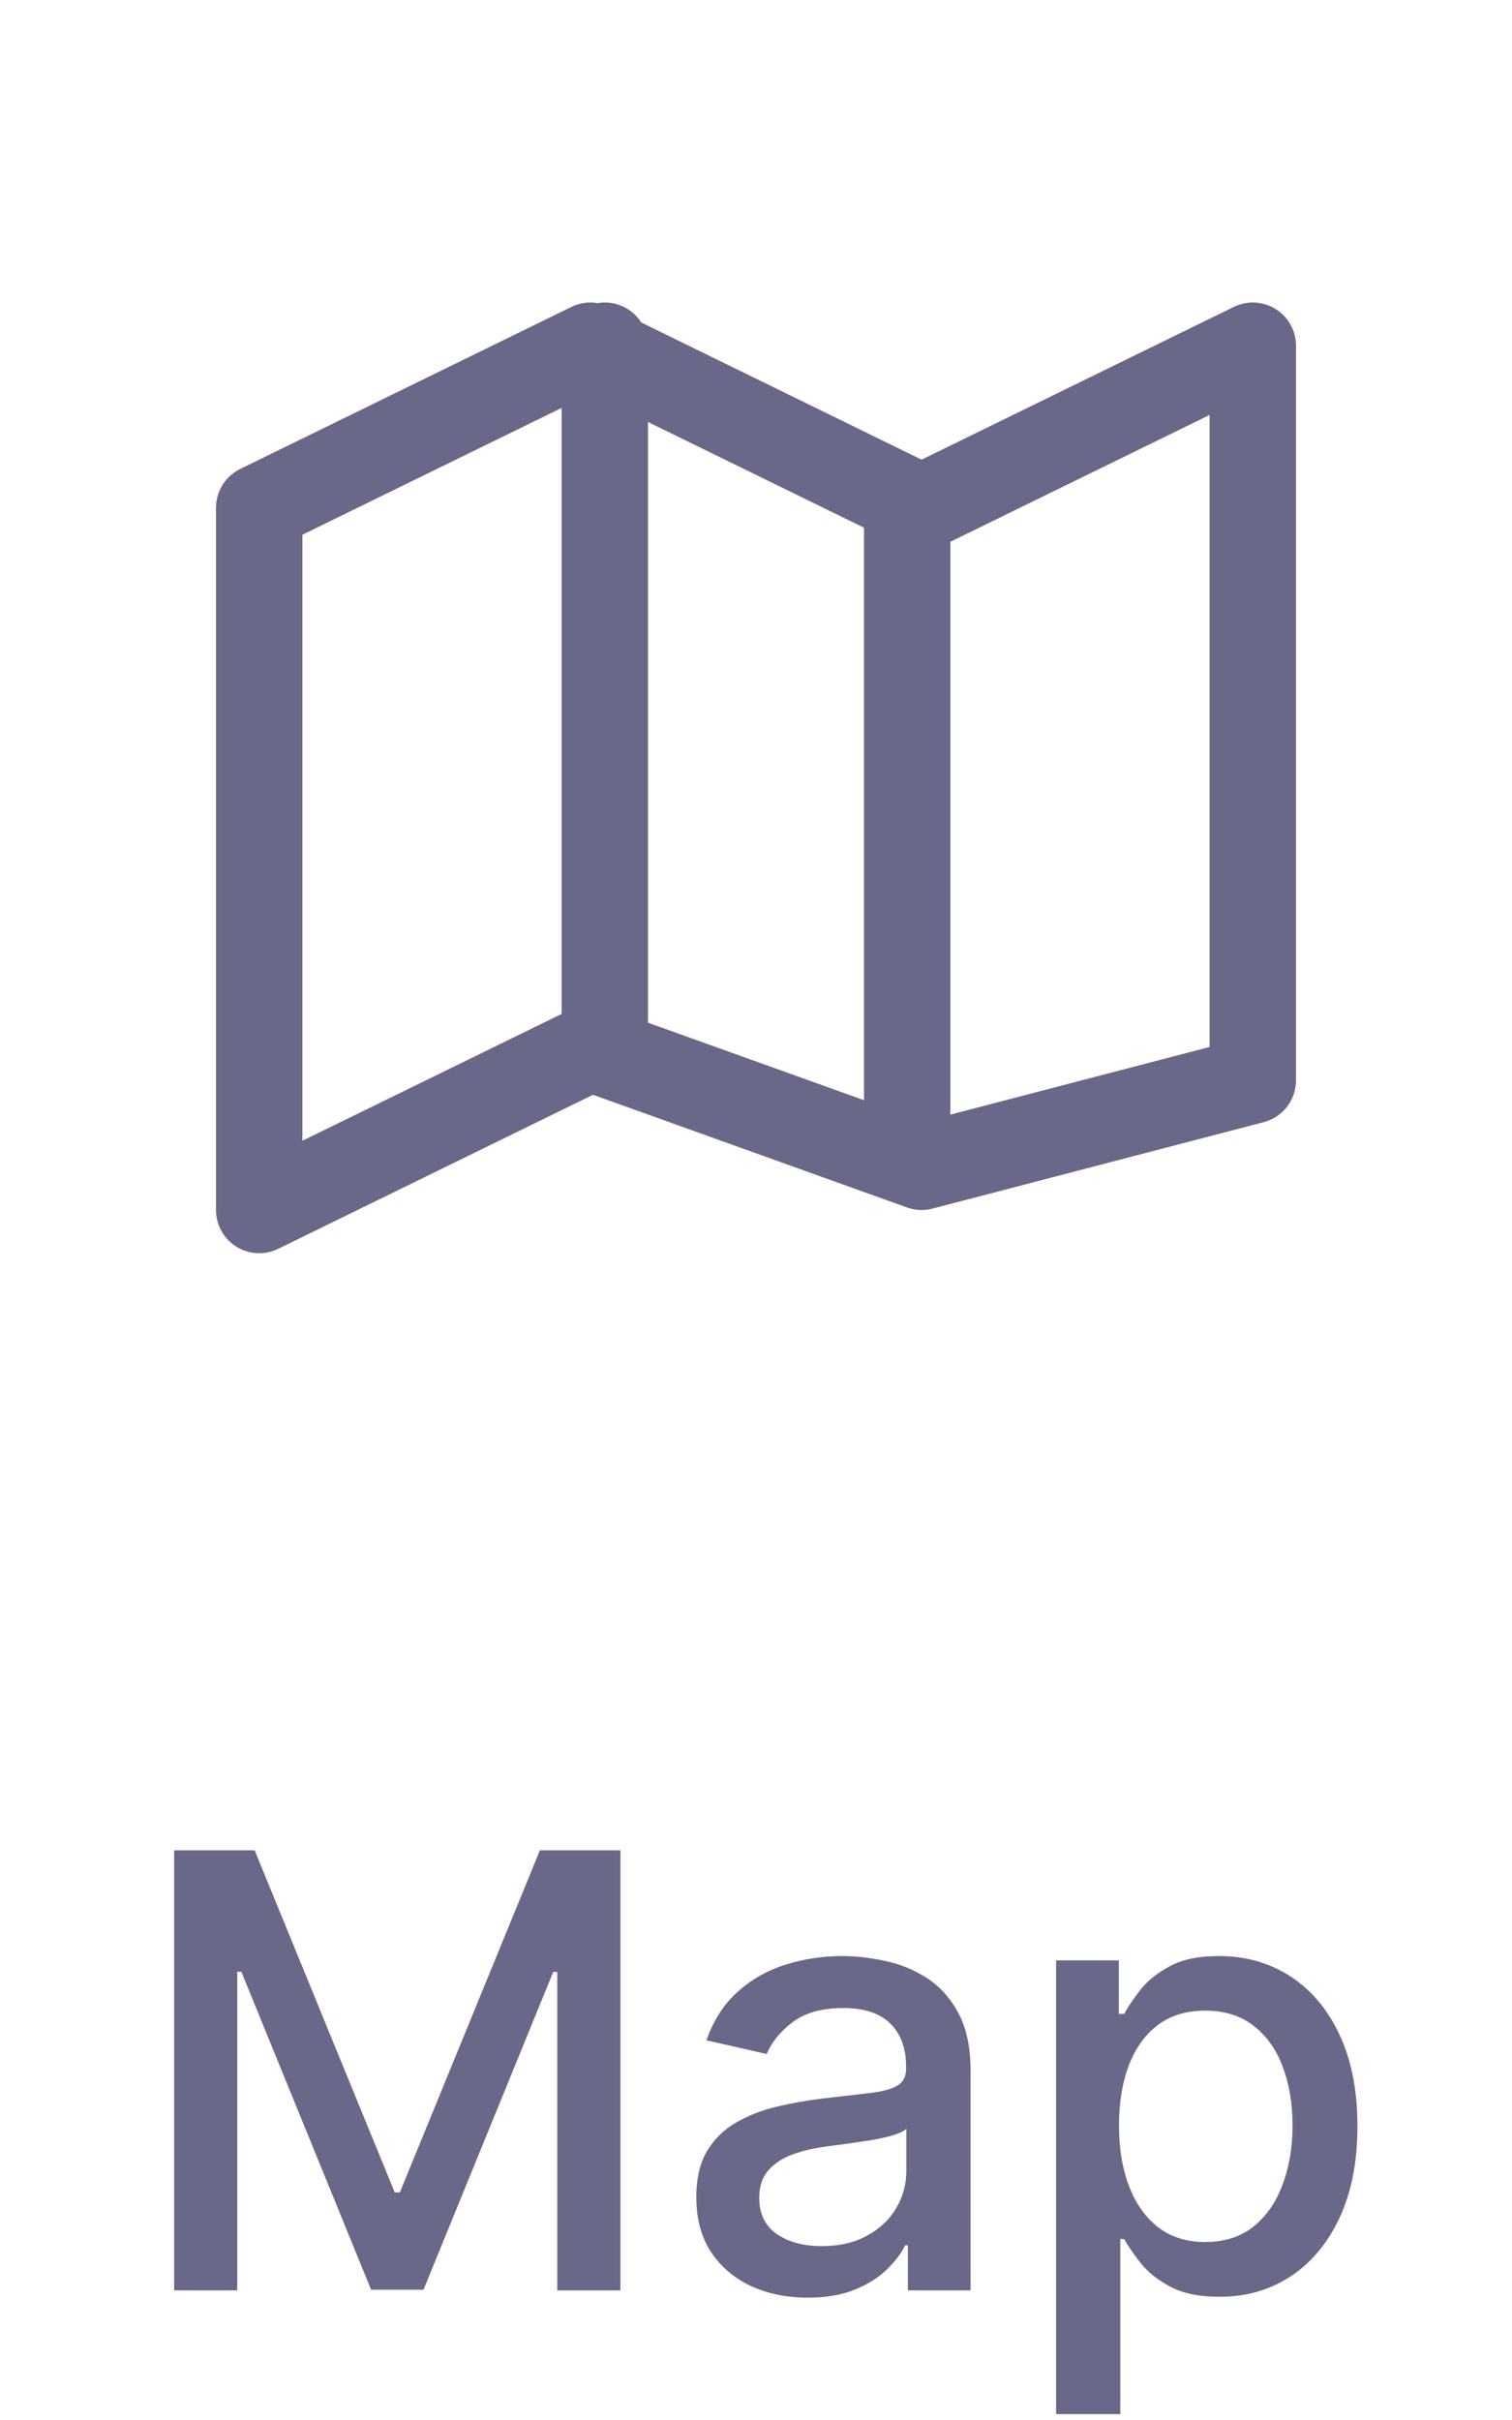 <svg width="35" height="56" viewBox="0 0 35 56" fill="none" xmlns="http://www.w3.org/2000/svg">
<path d="M6 28L13.667 24.25L21.333 27L29 25V20.5V8L21.333 11.75L13.667 8L6 11.75V28Z" stroke="#696888" stroke-width="2" stroke-linecap="round" stroke-linejoin="round"/>
<path d="M14 8V24" stroke="#696888" stroke-width="2" stroke-linecap="round" stroke-linejoin="round"/>
<path d="M21 12V26" stroke="#696888" stroke-width="2" stroke-linecap="round" stroke-linejoin="round"/>
<path d="M4.031 42.818H5.895L9.137 50.733H9.256L12.497 42.818H14.362V53H12.9V45.632H12.806L9.803 52.985H8.59L5.587 45.627H5.492V53H4.031V42.818ZM18.698 53.169C18.214 53.169 17.777 53.08 17.386 52.901C16.995 52.718 16.685 52.455 16.456 52.11C16.231 51.765 16.118 51.343 16.118 50.842C16.118 50.411 16.201 50.057 16.366 49.778C16.532 49.5 16.756 49.28 17.038 49.117C17.319 48.955 17.634 48.832 17.982 48.749C18.33 48.666 18.685 48.603 19.046 48.56C19.504 48.507 19.875 48.464 20.16 48.431C20.445 48.395 20.652 48.337 20.781 48.257C20.91 48.178 20.975 48.048 20.975 47.869V47.834C20.975 47.4 20.852 47.064 20.607 46.825C20.365 46.587 20.004 46.467 19.523 46.467C19.023 46.467 18.629 46.578 18.34 46.8C18.055 47.019 17.858 47.263 17.749 47.531L16.352 47.213C16.517 46.749 16.759 46.374 17.077 46.09C17.399 45.801 17.768 45.592 18.186 45.463C18.604 45.331 19.043 45.264 19.504 45.264C19.808 45.264 20.132 45.301 20.473 45.374C20.818 45.443 21.139 45.572 21.438 45.761C21.739 45.95 21.986 46.22 22.178 46.572C22.37 46.92 22.467 47.372 22.467 47.929V53H21.015V51.956H20.955C20.859 52.148 20.715 52.337 20.523 52.523C20.331 52.708 20.084 52.862 19.782 52.985C19.48 53.108 19.119 53.169 18.698 53.169ZM19.021 51.976C19.432 51.976 19.784 51.895 20.075 51.732C20.37 51.57 20.594 51.358 20.746 51.096C20.902 50.831 20.98 50.547 20.98 50.246V49.261C20.927 49.314 20.824 49.364 20.672 49.41C20.523 49.454 20.352 49.492 20.16 49.525C19.968 49.555 19.78 49.583 19.598 49.609C19.416 49.633 19.263 49.653 19.141 49.669C18.852 49.706 18.589 49.767 18.35 49.853C18.115 49.939 17.926 50.063 17.783 50.226C17.644 50.385 17.575 50.597 17.575 50.862C17.575 51.23 17.71 51.508 17.982 51.697C18.254 51.883 18.6 51.976 19.021 51.976ZM24.447 55.864V45.364H25.898V46.602H26.023C26.109 46.443 26.233 46.258 26.395 46.05C26.558 45.841 26.783 45.659 27.072 45.503C27.36 45.344 27.741 45.264 28.215 45.264C28.831 45.264 29.382 45.42 29.866 45.731C30.349 46.043 30.729 46.492 31.004 47.079C31.282 47.666 31.422 48.371 31.422 49.197C31.422 50.022 31.284 50.73 31.009 51.32C30.734 51.906 30.356 52.359 29.875 52.677C29.395 52.992 28.846 53.149 28.23 53.149C27.766 53.149 27.386 53.071 27.091 52.916C26.8 52.76 26.571 52.577 26.405 52.369C26.24 52.16 26.112 51.974 26.023 51.812H25.933V55.864H24.447ZM25.903 49.182C25.903 49.719 25.981 50.189 26.137 50.594C26.293 50.998 26.518 51.315 26.813 51.543C27.108 51.769 27.469 51.881 27.897 51.881C28.341 51.881 28.712 51.764 29.011 51.528C29.309 51.29 29.534 50.967 29.687 50.559C29.842 50.151 29.92 49.692 29.92 49.182C29.92 48.678 29.844 48.226 29.692 47.825C29.542 47.423 29.317 47.107 29.015 46.875C28.717 46.643 28.344 46.527 27.897 46.527C27.466 46.527 27.101 46.638 26.803 46.86C26.508 47.082 26.284 47.392 26.132 47.79C25.98 48.188 25.903 48.651 25.903 49.182Z" fill="#696888"/>
</svg>
